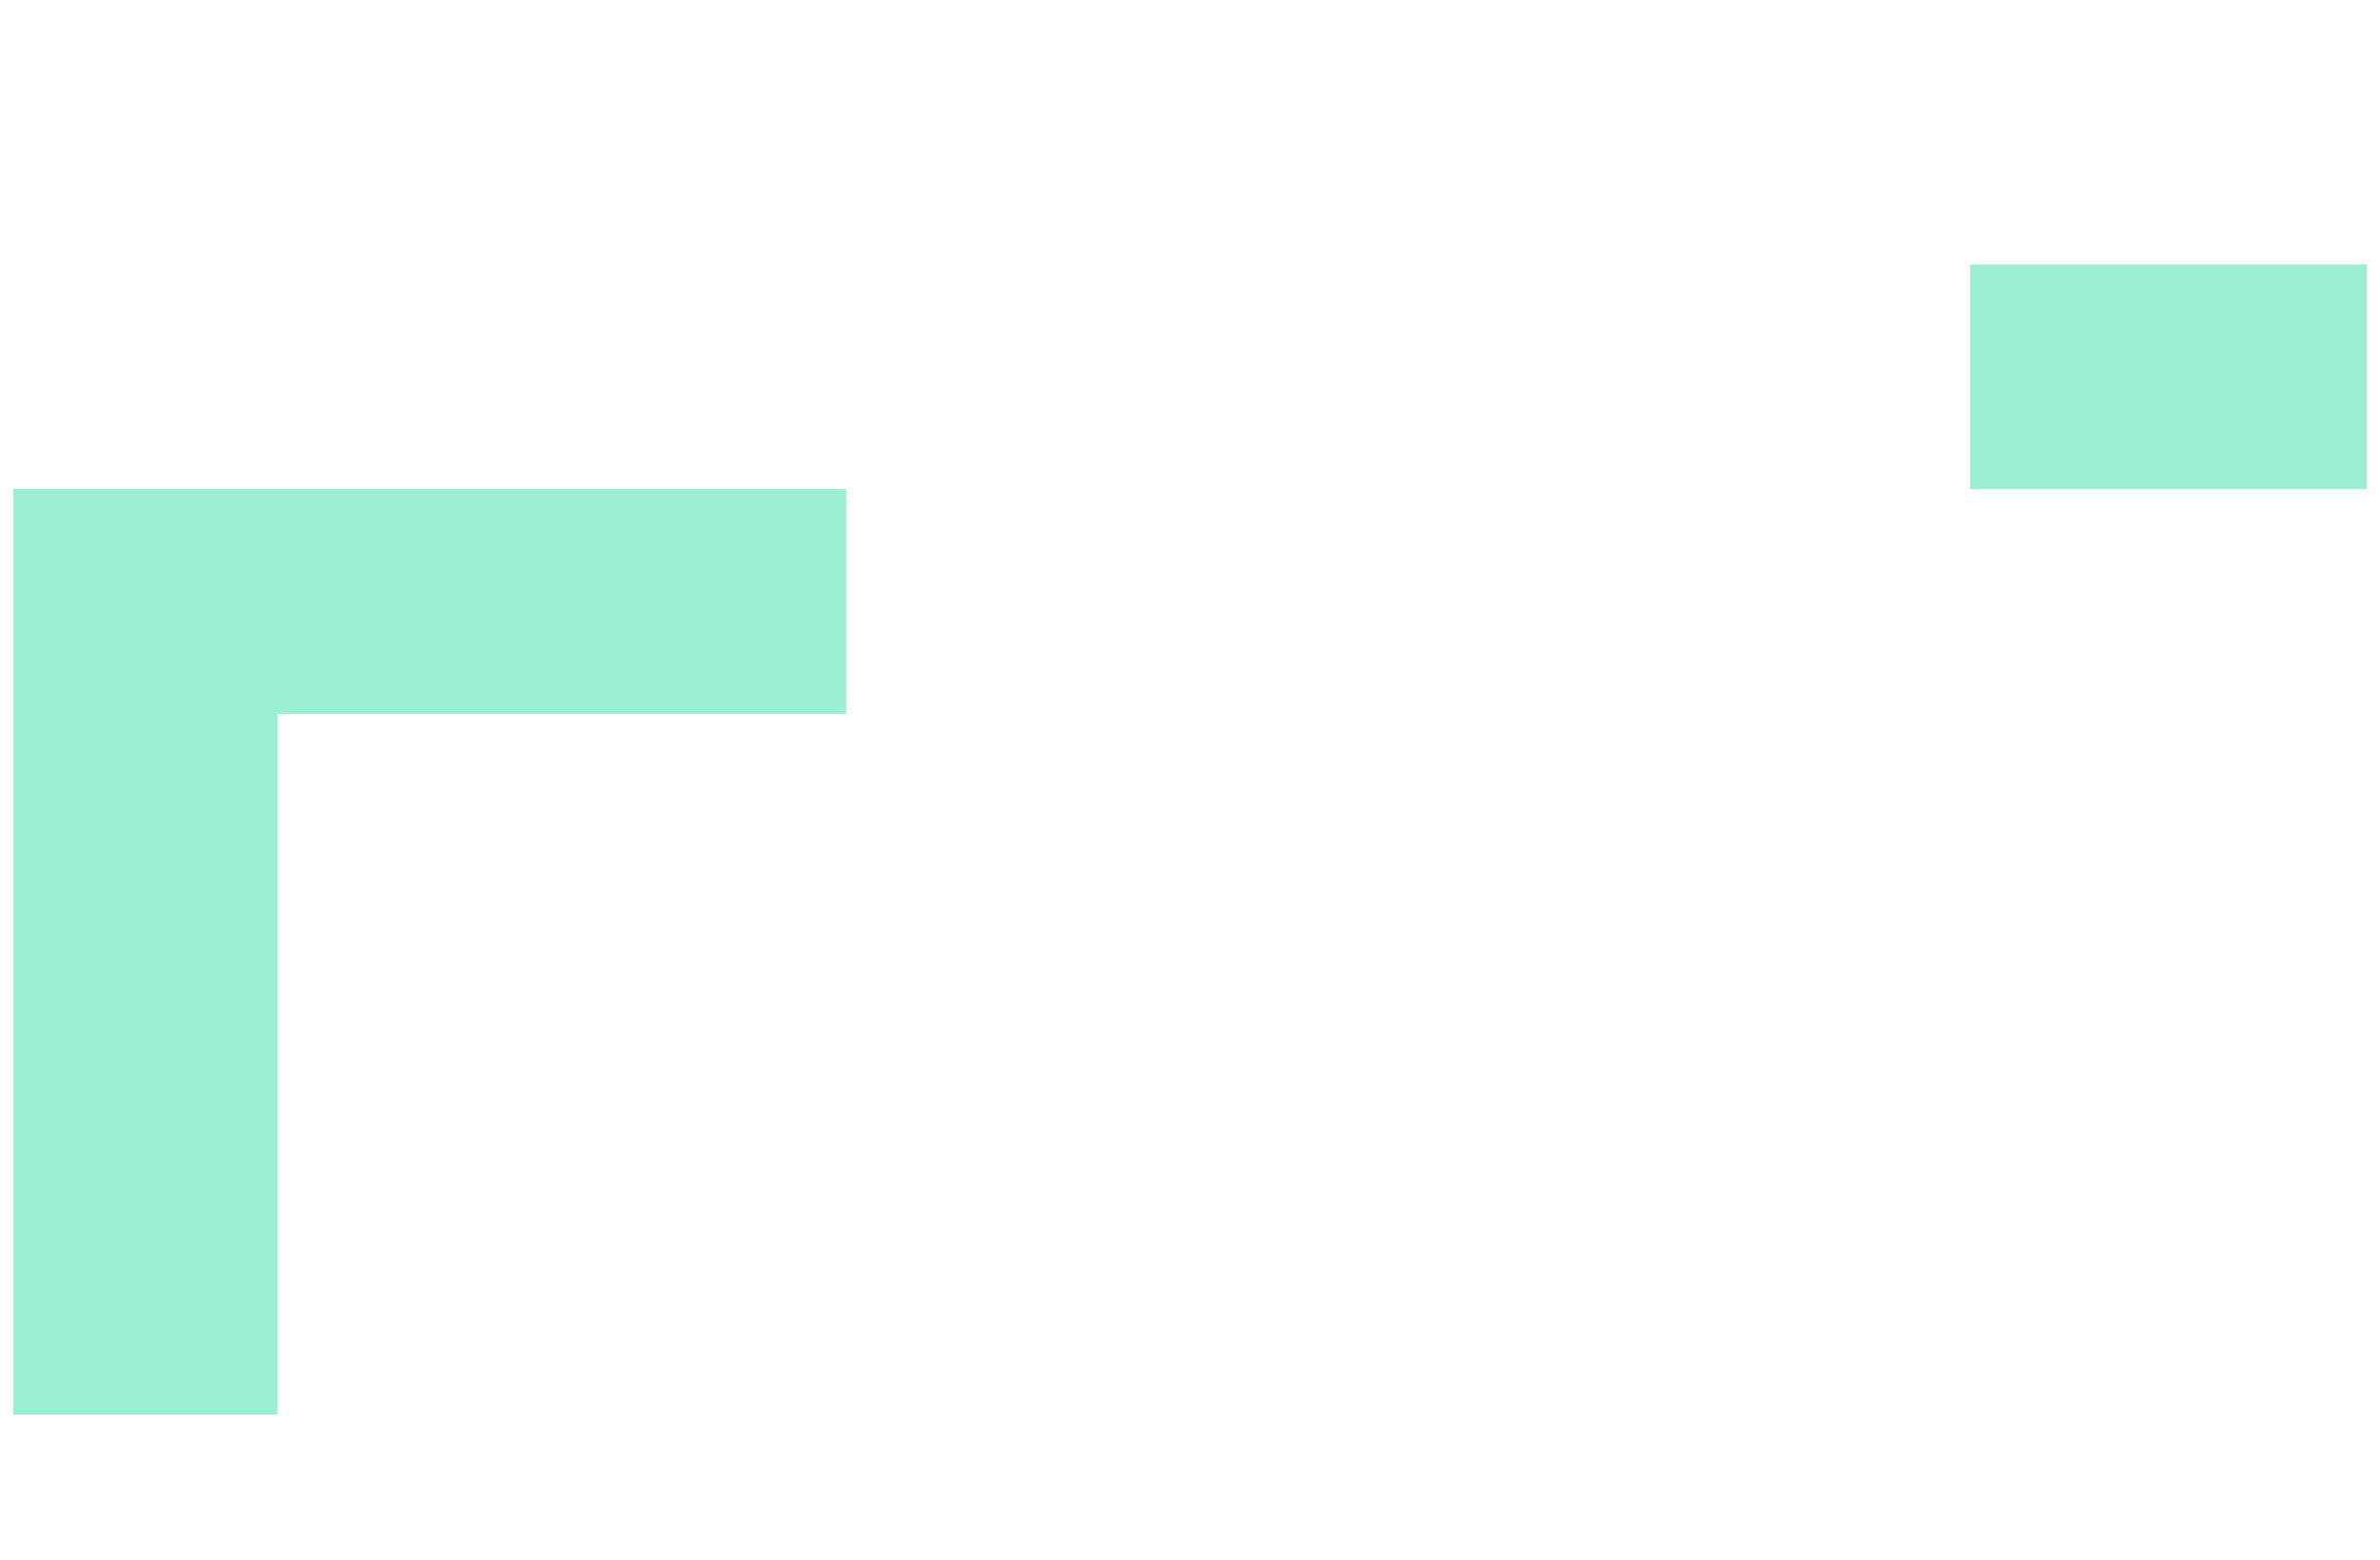 <svg width="180" height="118" viewBox="0 0 180 118" fill="none" xmlns="http://www.w3.org/2000/svg">
<g filter="url(#filter0_i_0_1)">
<path fill-rule="evenodd" clip-rule="evenodd" d="M140 20H74V37H118V118H140V37V24V20Z" fill="#FFF"/>
</g>
<rect x="149" y="20" width="31" height="17" fill="#9CF0D2"/>
<rect width="74" height="17" fill="#FFF"/>
<path fill-rule="evenodd" clip-rule="evenodd" d="M21 37H0V107H21V54H64V37H21Z" fill="#9CF0D2"/>
<rect x="0.5" y="0.5" width="179" height="117" stroke="white"/>
<defs>
<filter id="filter0_i_0_1" x="74" y="20" width="66" height="102" filterUnits="userSpaceOnUse" color-interpolation-filters="sRGB">
<feFlood flood-opacity="0" result="BackgroundImageFix"/>
<feBlend mode="normal" in="SourceGraphic" in2="BackgroundImageFix" result="shape"/>
<feColorMatrix in="SourceAlpha" type="matrix" values="0 0 0 0 0 0 0 0 0 0 0 0 0 0 0 0 0 0 127 0" result="hardAlpha"/>
<feOffset dy="4"/>
<feGaussianBlur stdDeviation="2"/>
<feComposite in2="hardAlpha" operator="arithmetic" k2="-1" k3="1"/>
<feColorMatrix type="matrix" values="0 0 0 0 0 0 0 0 0 0 0 0 0 0 0 0 0 0 0.25 0"/>
<feBlend mode="normal" in2="shape" result="effect1_innerShadow_0_1"/>
</filter>
</defs>
</svg>